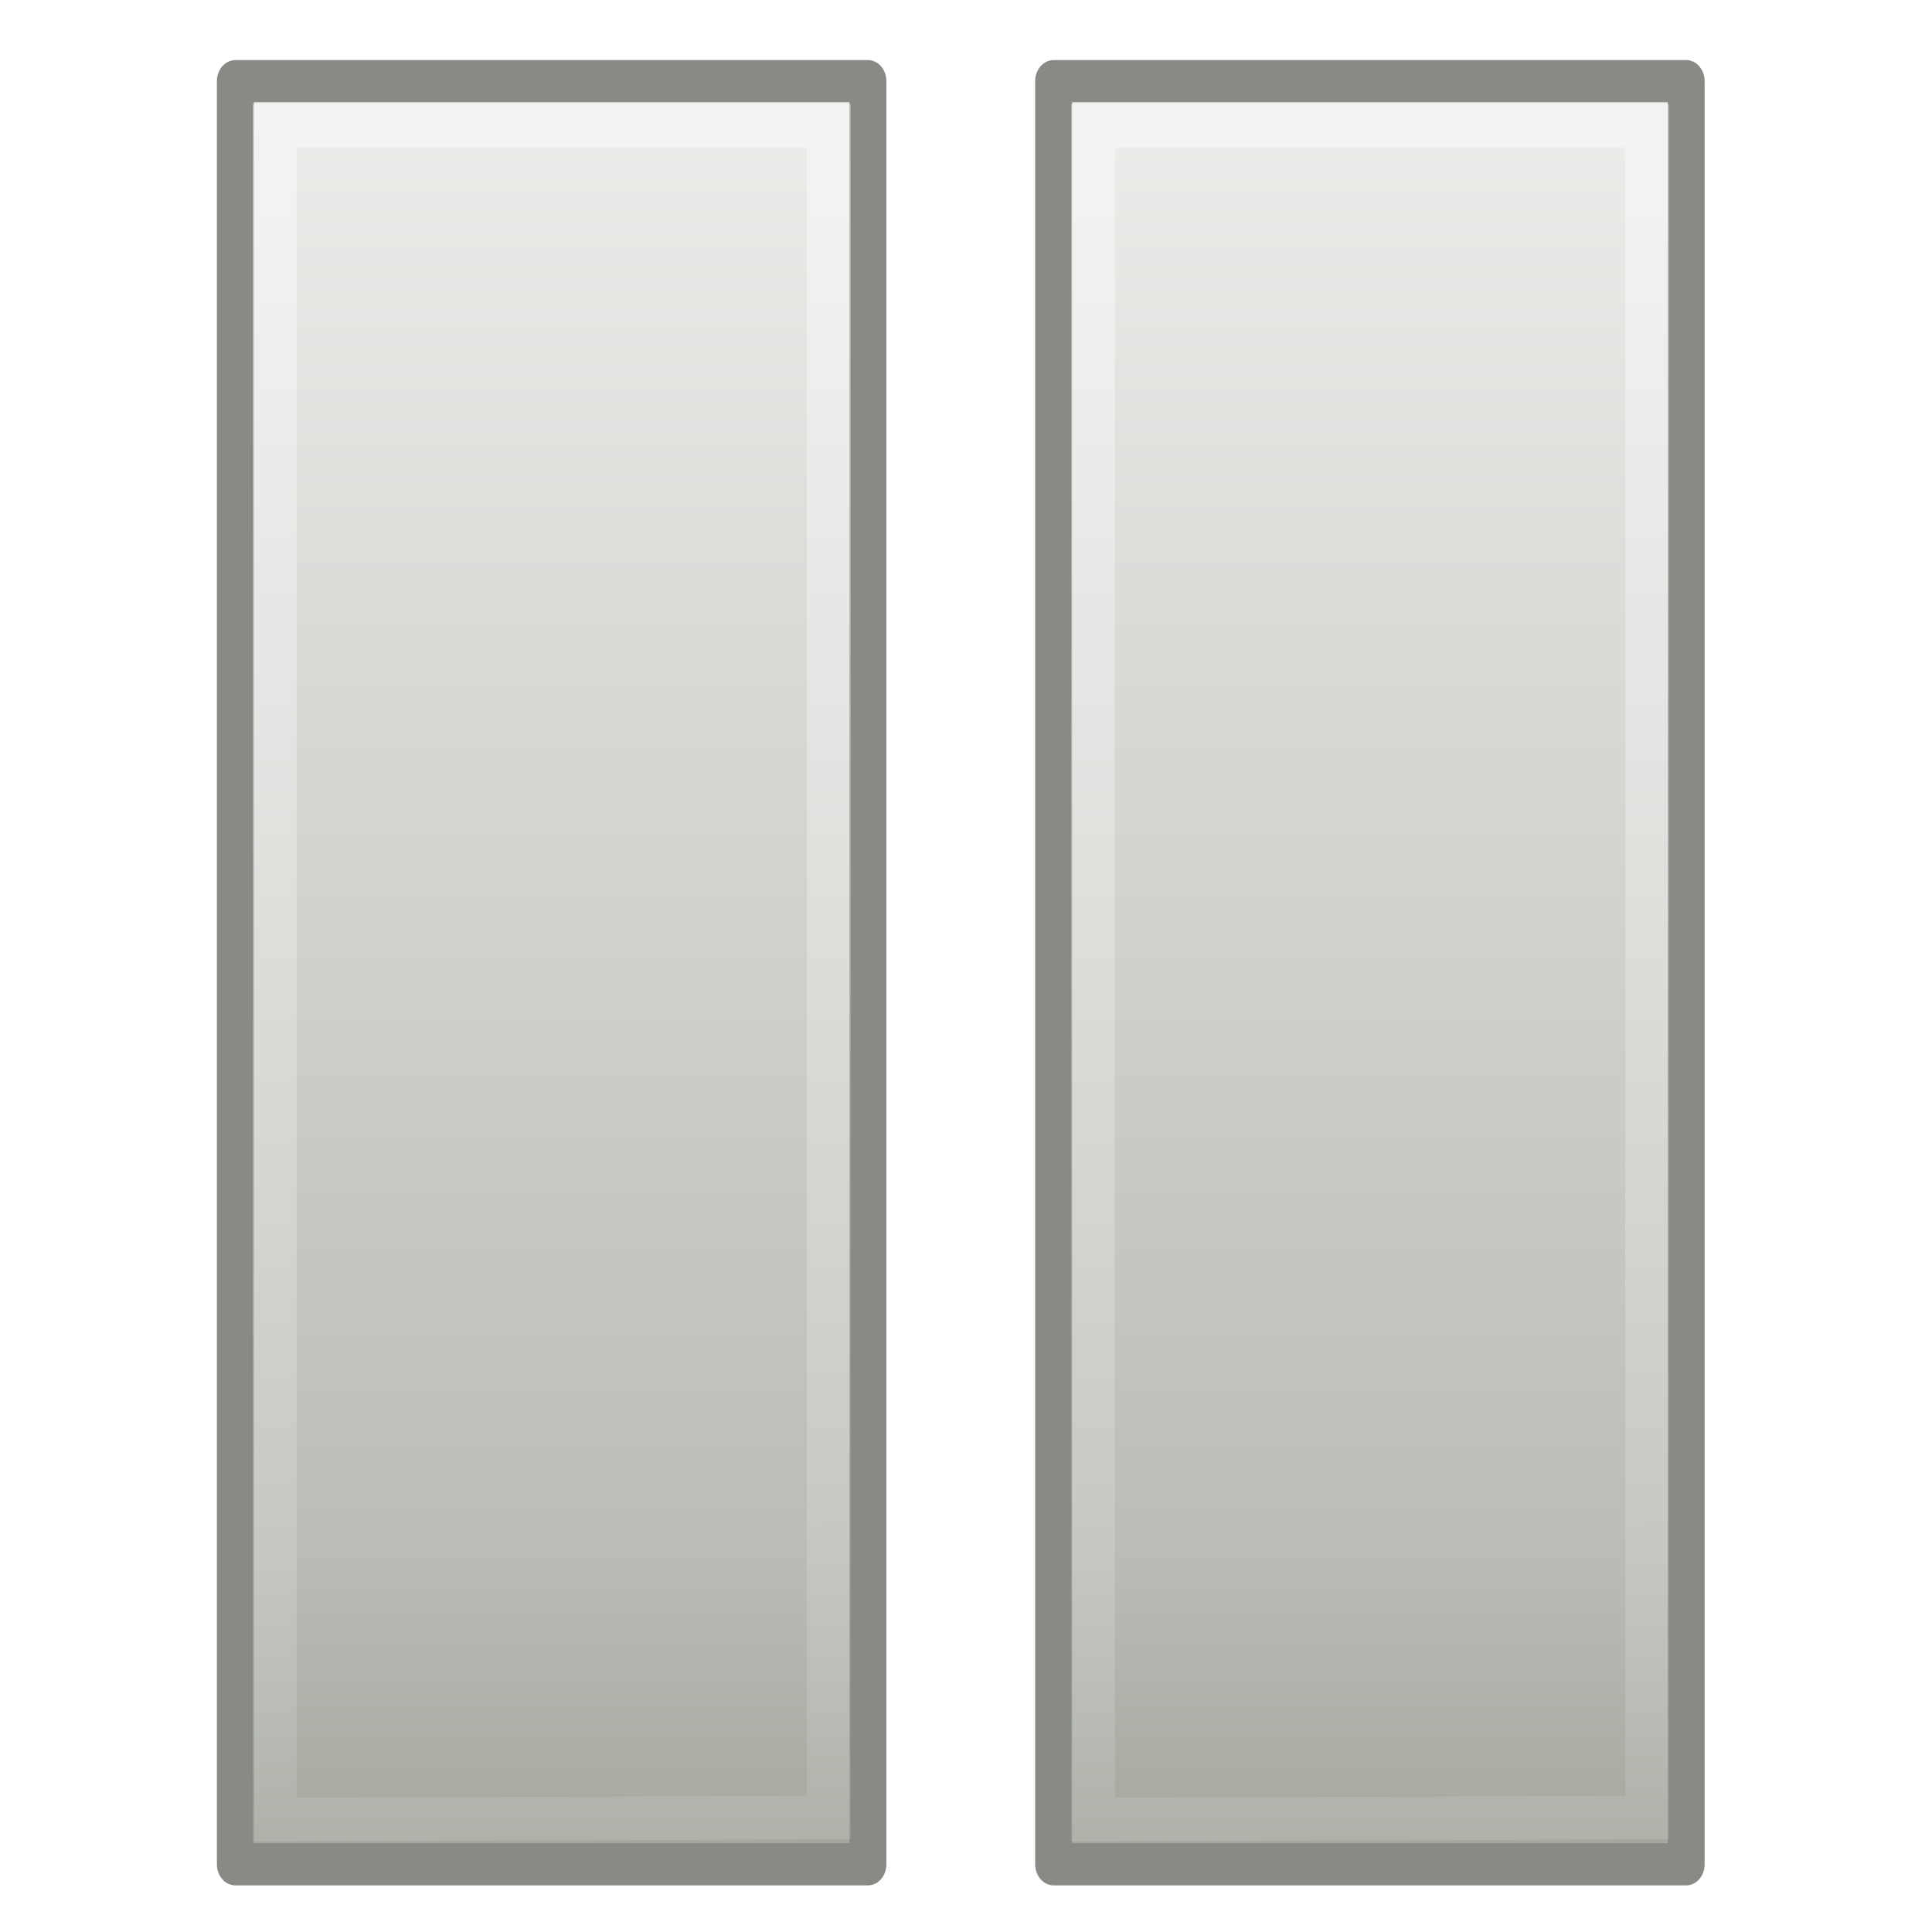 <?xml version="1.0" encoding="UTF-8" standalone="no"?>
<!-- Created with Inkscape (http://www.inkscape.org/) -->

<svg
   xmlns:dc="http://purl.org/dc/elements/1.1/"
   xmlns:cc="http://creativecommons.org/ns#"
   xmlns:rdf="http://www.w3.org/1999/02/22-rdf-syntax-ns#"
   xmlns:svg="http://www.w3.org/2000/svg"
   xmlns="http://www.w3.org/2000/svg"
   xmlns:xlink="http://www.w3.org/1999/xlink"
   version="1.1"
   width="175"
   height="175"
   id="svg2436">
  <defs
     id="defs2438">
    <linearGradient
       id="linearGradient6403">
      <stop
         id="stop6405"
         style="stop-color:#eeeeec;stop-opacity:1"
         offset="0" />
      <stop
         id="stop6407"
         style="stop-color:#babdb6;stop-opacity:1"
         offset="0.816" />
      <stop
         id="stop6409"
         style="stop-color:#a1a59b;stop-opacity:1"
         offset="1" />
    </linearGradient>
    <linearGradient
       x1="12.35"
       y1="3.045"
       x2="12.35"
       y2="44.971"
       id="linearGradient2484"
       xlink:href="#linearGradient6403"
       gradientUnits="userSpaceOnUse"
       gradientTransform="matrix(1.043,0,0,1.026,85.12,-60.89)" />
    <linearGradient
       x1="10.44"
       y1="9.966"
       x2="10.728"
       y2="57.841"
       id="linearGradient2481"
       xlink:href="#linearGradient2782"
       gradientUnits="userSpaceOnUse"
       gradientTransform="matrix(3.507,0,0,3.973,75.214,-135.31)" />
    <linearGradient
       x1="12.35"
       y1="3.045"
       x2="12.35"
       y2="44.971"
       id="linearGradient2474"
       xlink:href="#linearGradient6403"
       gradientUnits="userSpaceOnUse"
       gradientTransform="matrix(1.043,0,0,1.026,63.12,-60.89)" />
    <linearGradient
       id="linearGradient2782">
      <stop
         id="stop2784"
         style="stop-color:#ffffff;stop-opacity:1"
         offset="0" />
      <stop
         id="stop2786"
         style="stop-color:#ffffff;stop-opacity:0"
         offset="1" />
    </linearGradient>
    <linearGradient
       x1="10.44"
       y1="9.966"
       x2="10.728"
       y2="57.841"
       id="linearGradient2471"
       xlink:href="#linearGradient2782"
       gradientUnits="userSpaceOnUse"
       gradientTransform="matrix(3.507,0,0,3.973,1.093,-135.31)" />
    <filter
       color-interpolation-filters="sRGB"
       id="filter3020">
      <feGaussianBlur
         stdDeviation="1.5"
         result="result6"
         id="feGaussianBlur3022" />
      <feComposite
         in2="result6"
         operator="atop"
         in="SourceGraphic"
         result="result8"
         id="feComposite3024" />
      <feComposite
         in2="SourceAlpha"
         operator="atop"
         in="result8"
         result="result9"
         id="feComposite3026" />
    </filter>
    <filter
       color-interpolation-filters="sRGB"
       id="filter3086">
      <feGaussianBlur
         stdDeviation="1.5"
         result="result6"
         id="feGaussianBlur3088" />
      <feComposite
         in2="result6"
         operator="atop"
         in="SourceGraphic"
         result="result8"
         id="feComposite3090" />
      <feComposite
         in2="SourceAlpha"
         operator="atop"
         in="result8"
         result="result9"
         id="feComposite3092" />
    </filter>
    <filter
       color-interpolation-filters="sRGB"
       id="filter3094">
      <feGaussianBlur
         stdDeviation="1.5"
         result="result6"
         id="feGaussianBlur3096" />
      <feComposite
         in2="result6"
         operator="atop"
         in="SourceGraphic"
         result="result8"
         id="feComposite3098" />
      <feComposite
         in2="SourceAlpha"
         operator="atop"
         in="result8"
         result="result9"
         id="feComposite3100" />
    </filter>
  </defs>
  <g
     transform="translate(0,127)"
     id="layer1"
     style="filter:url(#filter3020)">
    <g
       transform="matrix(1.793,0,0,1.841,2.656,3.811)"
       id="g2623"
       style="stroke-width:1.148;stroke-miterlimit:4;stroke-dasharray:none;display:inline" />
    <path
       d="m 89.493,-57.27 0,42.007 17.007,0 0,-42.007 -17.007,0 z"
       transform="matrix(3.369,0,0,3.845,-206.065,100.554)"
       id="path2645"
       style="fill:url(#linearGradient2484);fill-opacity:1;fill-rule:evenodd;stroke:#888a86;stroke-width:0.993;stroke-linecap:round;stroke-linejoin:round;stroke-miterlimit:4;stroke-opacity:1;stroke-dasharray:none;stroke-dashoffset:0;marker:none;visibility:visible;display:inline;overflow:visible;filter:url(#filter3094)" />
    <path
       d="m 99.001,-115.592 0,153.407 50.195,-0.182 0,-153.225 -50.195,0 z"
       id="path2647"
       style="opacity:0.4;fill:none;stroke:url(#linearGradient2481);stroke-width:3.964;stroke-linecap:round;stroke-linejoin:miter;stroke-miterlimit:4;stroke-opacity:0.973;stroke-dasharray:none;stroke-dashoffset:0;marker:none;visibility:visible;display:inline;overflow:visible" />
    <g
       transform="matrix(1.793,0,0,1.841,-19.344,3.811)"
       id="g2659"
       style="stroke-width:1.148;stroke-miterlimit:4;stroke-dasharray:none;display:inline" />
    <path
       d="m 67.493,-57.27 0,42.007 17.007,0 0,-42.007 -17.007,0 z"
       transform="matrix(3.369,0,0,3.845,-206.065,100.554)"
       id="path7449"
       style="fill:url(#linearGradient2474);fill-opacity:1;fill-rule:evenodd;stroke:#888a86;stroke-width:0.993;stroke-linecap:round;stroke-linejoin:round;stroke-miterlimit:4;stroke-opacity:1;stroke-dasharray:none;stroke-dashoffset:0;marker:none;visibility:visible;display:inline;overflow:visible;filter:url(#filter3086)" />
    <path
       d="m 24.88,-115.592 0,153.407 50.195,-0.182 0,-153.225 -50.195,0 z"
       id="path7453"
       style="opacity:0.4;fill:none;stroke:url(#linearGradient2471);stroke-width:3.964;stroke-linecap:round;stroke-linejoin:miter;stroke-miterlimit:4;stroke-opacity:0.973;stroke-dasharray:none;stroke-dashoffset:0;marker:none;visibility:visible;display:inline;overflow:visible" />
  </g>
</svg>
